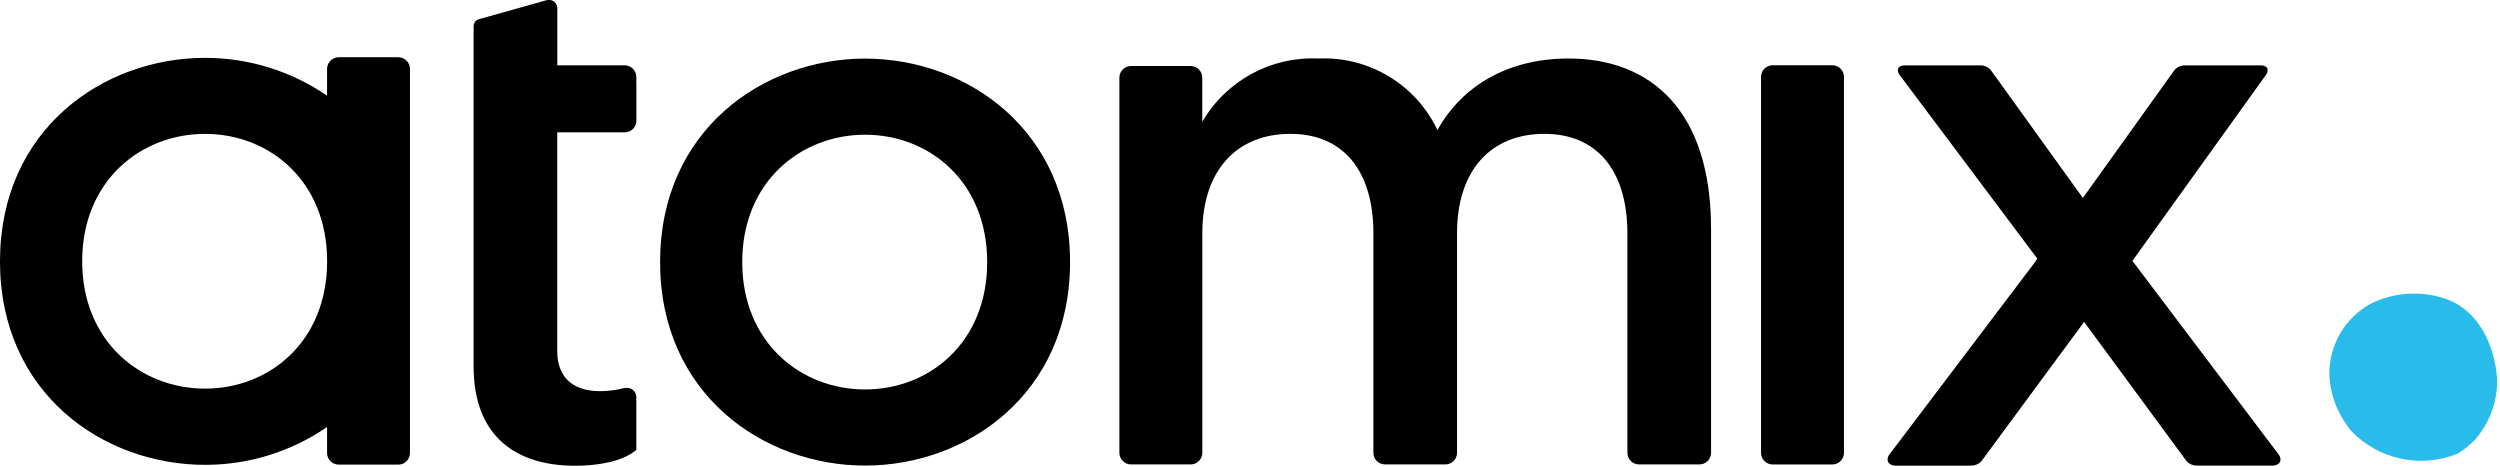 <?xml version="1.0" encoding="UTF-8" standalone="no"?>
<svg
   class="title Logo_logo__Fpa8_ Logo_logo--animated__GYFY0"
   viewBox="0 0 214.434 39.948"
   version="1.1"
   id="svg23"
   sodipodi:docname="atomix.svg"
   inkscape:version="1.1.2 (0a00cf5339, 2022-02-04)"
   xmlns:inkscape="http://www.inkscape.org/namespaces/inkscape"
   xmlns:sodipodi="http://sodipodi.sourceforge.net/DTD/sodipodi-0.dtd"
   xmlns="http://www.w3.org/2000/svg"
   xmlns:svg="http://www.w3.org/2000/svg">
  <defs
     id="defs27" />
  <sodipodi:namedview
     id="namedview25"
     pagecolor="#ffffff"
     bordercolor="#666666"
     borderopacity="1.0"
     inkscape:pageshadow="2"
     inkscape:pageopacity="0.0"
     inkscape:pagecheckerboard="0"
     showgrid="false"
     inkscape:zoom="6.73867"
     inkscape:cx="82.434664"
     inkscape:cy="20.033627"
     inkscape:window-width="1920"
     inkscape:window-height="1001"
     inkscape:window-x="0"
     inkscape:window-y="0"
     inkscape:window-maximized="1"
     inkscape:current-layer="svg23" />
  <g
     id="Group_2730"
     data-name="Group 2730">
    <path
       id="Path_5130"
       d="M 158.163 7.225 L 158.163 6.596 L 158.163 6.586 C 158.157 6.038 157.711 5.597 157.163 5.597 L 152.05 5.597 C 151.502 5.597 151.056 6.038 151.05 6.586 C 151.044 7.134 151.05 6.593 151.05 6.596 L 151.05 7.225 L 151.05 7.235 L 151.05 38.202 L 151.05 38.212 L 151.05 38.841 L 151.05 38.851 C 151.056 39.399 151.502 39.84 152.05 39.84 L 157.163 39.84 C 157.711 39.84 158.157 39.399 158.163 38.851 C 158.169 38.303 158.163 38.845 158.163 38.841 L 158.163 38.212 L 158.163 38.202 L 158.163 7.235 L 158.163 7.225 Z"
       class="Logo_logo__path__N1sSn"
       data-name="Path 5130" />
    <g
       id="Group_1846"
       data-name="Group 1846">
      <path
         id="Path_5131"
         d="M 134.543 5.018 C 128.788 5.018 125.105 7.858 123.294 11.154 C 121.436 7.239 117.411 4.821 113.082 5.018 C 109.009 4.83 105.17 6.924 103.123 10.45 L 103.123 6.663 C 103.123 6.117 102.686 5.672 102.14 5.663 L 96.997 5.663 C 96.451 5.672 96.013 6.117 96.013 6.663 L 96.013 38.835 C 96.013 39.1 96.118 39.355 96.306 39.542 C 96.493 39.73 96.748 39.835 97.013 39.835 L 102.128 39.835 C 102.393 39.835 102.648 39.73 102.835 39.542 C 103.023 39.355 103.128 39.1 103.128 38.835 L 103.128 20.014 C 103.128 14.583 106.102 11.481 110.691 11.481 C 115.154 11.481 117.802 14.581 117.802 20.014 L 117.802 38.835 C 117.802 39.101 117.908 39.357 118.097 39.545 C 118.286 39.732 118.543 39.837 118.809 39.835 L 123.969 39.835 C 124.235 39.837 124.492 39.732 124.681 39.545 C 124.87 39.357 124.976 39.101 124.976 38.835 L 124.976 20.014 C 124.976 14.583 127.888 11.481 132.476 11.481 C 136.938 11.481 139.587 14.581 139.587 20.014 L 139.587 38.835 C 139.587 39.102 139.693 39.357 139.883 39.545 C 140.072 39.733 140.328 39.837 140.595 39.835 L 145.756 39.835 C 146.023 39.837 146.279 39.733 146.468 39.545 C 146.658 39.357 146.764 39.102 146.764 38.835 L 146.764 19.625 C 146.762 9.477 141.589 5.016 134.543 5.018 Z"
         class="Logo_logo__path__N1sSn"
         data-name="Path 5131" />
    </g>
    <path
       id="Path_4946"
       d="M 56.618 22.48 C 56.618 11.167 65.47 5.026 74.201 5.026 C 82.932 5.026 91.783 11.162 91.783 22.48 C 91.783 33.798 82.931 39.934 74.201 39.934 C 65.471 39.934 56.618 33.792 56.618 22.48 Z M 84.673 22.48 C 84.673 15.563 79.694 11.555 74.201 11.555 C 68.708 11.555 63.664 15.563 63.664 22.48 C 63.664 29.397 68.706 33.405 74.201 33.405 C 79.696 33.405 84.674 29.397 84.674 22.48 Z"
       class="Logo_logo__path__N1sSn"
       data-name="Path 4946" />
    <path
       id="Path_5132"
       d="M 34.167 4.909 L 29.054 4.909 C 28.789 4.909 28.534 5.014 28.347 5.202 C 28.159 5.389 28.054 5.644 28.054 5.909 L 28.054 8.209 C 24.973 6.09 21.32 4.958 17.581 4.963 C 8.856 4.963 -0.001 11.1 -0.001 22.417 C -0.001 33.734 8.851 39.871 17.581 39.871 C 21.32 39.877 24.973 38.745 28.054 36.625 L 28.054 38.852 C 28.054 39.4 28.495 39.846 29.043 39.852 L 34.176 39.852 C 34.724 39.846 35.165 39.4 35.165 38.852 L 35.165 5.908 C 35.164 5.357 34.718 4.91 34.167 4.909 Z M 17.586 33.333 L 17.586 33.333 C 12.092 33.333 7.05 29.325 7.05 22.408 C 7.05 15.491 12.092 11.483 17.586 11.483 C 23.08 11.483 28.059 15.491 28.059 22.408 C 28.059 29.325 23.078 33.334 17.586 33.334 Z"
       class="Logo_logo__path__N1sSn"
       data-name="Path 5132" />
    <g
       id="Group_1847"
       data-name="Group 1847">
      <path
         id="Path_5133"
         d="M 41.108 1.634 L 41.444 1.539 C 41.328 1.557 41.216 1.589 41.108 1.634 Z"
         class="Logo_logo__path__N1sSn"
         data-name="Path 5133" />
      <path
         id="Path_5134"
         d="M 40.615 2.454 L 40.615 2.27 C 40.607 2.331 40.607 2.393 40.615 2.454 Z"
         class="Logo_logo__path__N1sSn"
         data-name="Path 5134" />
      <path
         id="Path_5135"
         d="M 41.453 1.539 L 41.453 1.539 Z"
         class="Logo_logo__path__N1sSn"
         data-name="Path 5135" />
      <path
         id="Path_5136"
         d="M 54.579 7.192 L 54.579 6.601 C 54.579 6.336 54.474 6.081 54.286 5.894 C 54.099 5.706 53.844 5.601 53.579 5.601 L 47.802 5.601 L 47.802 0.766 C 47.822 0.525 47.72 0.291 47.53 0.141 C 47.34 -0.008 47.088 -0.053 46.859 0.023 L 41.459 1.54 L 41.459 1.54 L 41.123 1.635 C 40.824 1.694 40.612 1.962 40.623 2.267 L 40.623 31.416 C 40.623 37.428 44.245 39.95 49.349 39.95 C 51.16 39.95 53.358 39.626 54.58 38.592 L 54.58 34.144 C 54.604 33.897 54.512 33.653 54.331 33.483 C 54.15 33.314 53.901 33.237 53.656 33.277 C 53.622 33.277 53.588 33.277 53.556 33.285 C 53.405 33.303 53.257 33.337 53.113 33.385 L 53.113 33.385 L 53.053 33.397 C 52.534 33.494 52.008 33.546 51.48 33.552 C 48.83 33.552 47.797 32.064 47.797 30.125 L 47.797 11.353 L 52.113 11.353 L 53.586 11.353 C 53.851 11.353 54.106 11.248 54.293 11.06 C 54.481 10.873 54.586 10.618 54.586 10.353 L 54.586 9.745 L 54.586 9.745 L 54.586 7.19 Z"
         class="Logo_logo__path__N1sSn"
         data-name="Path 5136" />
    </g>
    <g
       id="Group_1849"
       data-name="Group 1849">
      <path
         id="Path_5138"
         d="M 188.655 39.94 L 188.433 39.94 C 188.507 39.945 188.581 39.945 188.655 39.94 Z"
         class="Logo_logo__path__N1sSn"
         data-name="Path 5138" />
      <path
         id="Path_5139"
         d="M 187.4 5.605 L 187.633 5.605 C 187.555 5.6 187.478 5.6 187.4 5.605 Z"
         class="Logo_logo__path__N1sSn"
         data-name="Path 5139" />
      <path
         id="Path_5140"
         d="M 169.074 39.94 L 168.852 39.94 C 168.926 39.945 169 39.945 169.074 39.94 Z"
         class="Logo_logo__path__N1sSn"
         data-name="Path 5140" />
      <path
         id="Path_5141"
         d="M 169.633 5.605 L 169.866 5.605 C 169.788 5.6 169.711 5.6 169.633 5.605 Z"
         class="Logo_logo__path__N1sSn"
         data-name="Path 5141" />
      <path
         id="Path_5142"
         d="M 195.496 39.046 L 195.496 39.046 L 182.905 22.375 L 194.413 6.349 L 194.413 6.349 C 194.413 6.349 194.833 5.61 193.859 5.607 L 187.401 5.607 C 187.061 5.606 186.738 5.752 186.514 6.007 L 186.514 6.007 L 178.655 16.98 L 170.755 6.007 C 170.531 5.752 170.208 5.606 169.868 5.607 L 163.431 5.607 C 162.456 5.607 162.877 6.349 162.877 6.349 L 174.75 22.187 L 174.62 22.363 L 174.63 22.376 L 162.012 39.047 L 162.012 39.047 C 162.012 39.047 161.555 39.795 162.52 39.94 L 169.077 39.94 C 169.394 39.939 169.698 39.815 169.926 39.596 L 178.763 27.61 L 187.572 39.584 C 187.8 39.811 188.109 39.939 188.431 39.939 L 194.987 39.939 C 195.954 39.794 195.496 39.046 195.496 39.046 Z"
         class="Logo_logo__path__N1sSn"
         data-name="Path 5142" />
      <path
         id="Path_5143"
         d="M 188.652 39.935 L 188.652 39.935 Z"
         class="Logo_logo__path__N1sSn"
         data-name="Path 5143" />
      <path
         id="Path_5144"
         d="M 168.853 39.935 L 168.853 39.935 Z"
         class="Logo_logo__path__N1sSn"
         data-name="Path 5144" />
    </g>
    <g
       id="Group_1848"
       class="Logo_dot--animated__ykVLO"
       data-name="Group 1848">
      <path
         id="Path_5137"
         fill="#29bbea"
         d="M 214.187 32.466 C 213.953 29.634 212.67 26.716 209.874 25.666 C 207.717 24.898 205.34 25.046 203.296 26.076 C 201.116 27.294 199.774 29.605 199.796 32.103 C 199.838 33.385 200.196 34.636 200.838 35.746 C 201.076 36.159 201.343 36.554 201.638 36.928 C 203.996 39.421 207.646 40.205 210.82 38.902 C 211.346 38.578 211.829 38.19 212.259 37.746 C 213.547 36.293 214.236 34.407 214.187 32.466 Z"
         class="Logo_logo__path__N1sSn Logo_logo__path--blue__jAP48"
         data-name="Path 5137" />
    </g>
  </g>
</svg>
